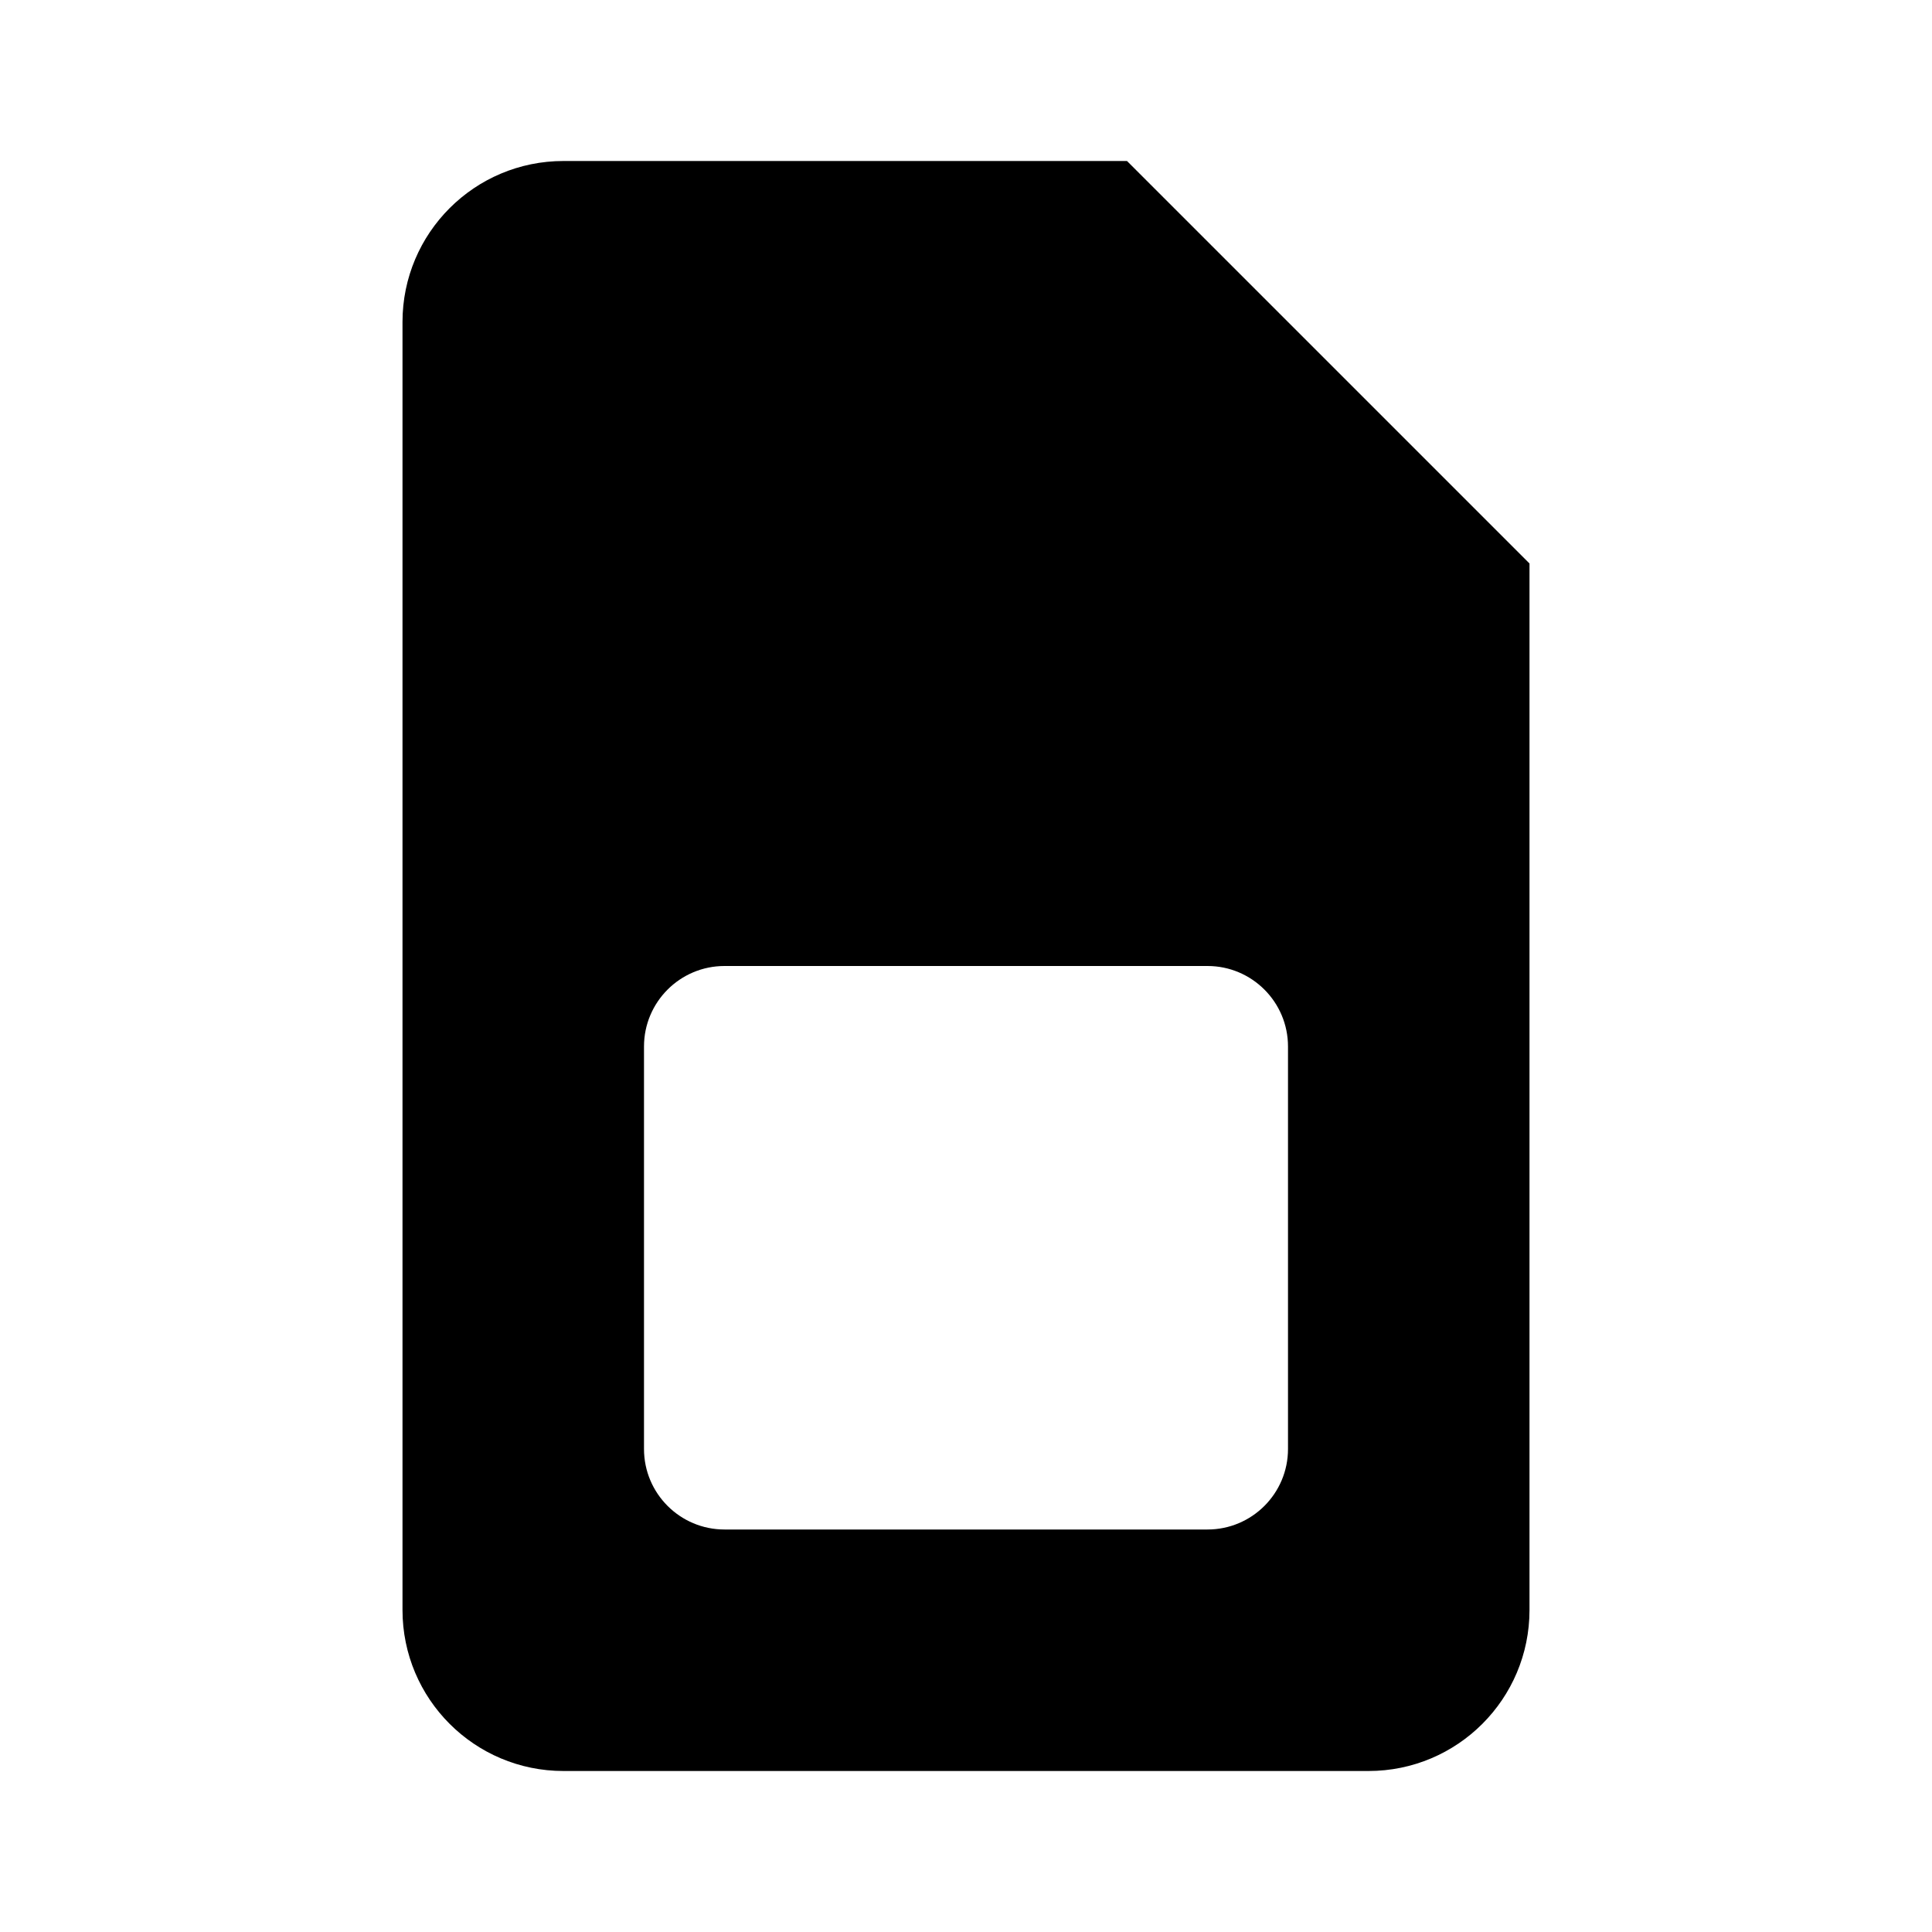 <svg xmlns="http://www.w3.org/2000/svg" width="24" height="24" viewBox="0 0 24 24" fill="none"><rect width="24" height="24" fill="none"/>
<path fill-rule="evenodd" clip-rule="evenodd" d="M7 2C5.895 2 5 2.895 5 4V20C5 21.105 5.895 22 7 22H17C18.105 22 19 21.105 19 20V7L14 2H7ZM9 12C8.448 12 8 12.448 8 13V18C8 18.552 8.448 19 9 19H15C15.552 19 16 18.552 16 18V13C16 12.448 15.552 12 15 12H9Z" fill="#000000"/>
</svg>
